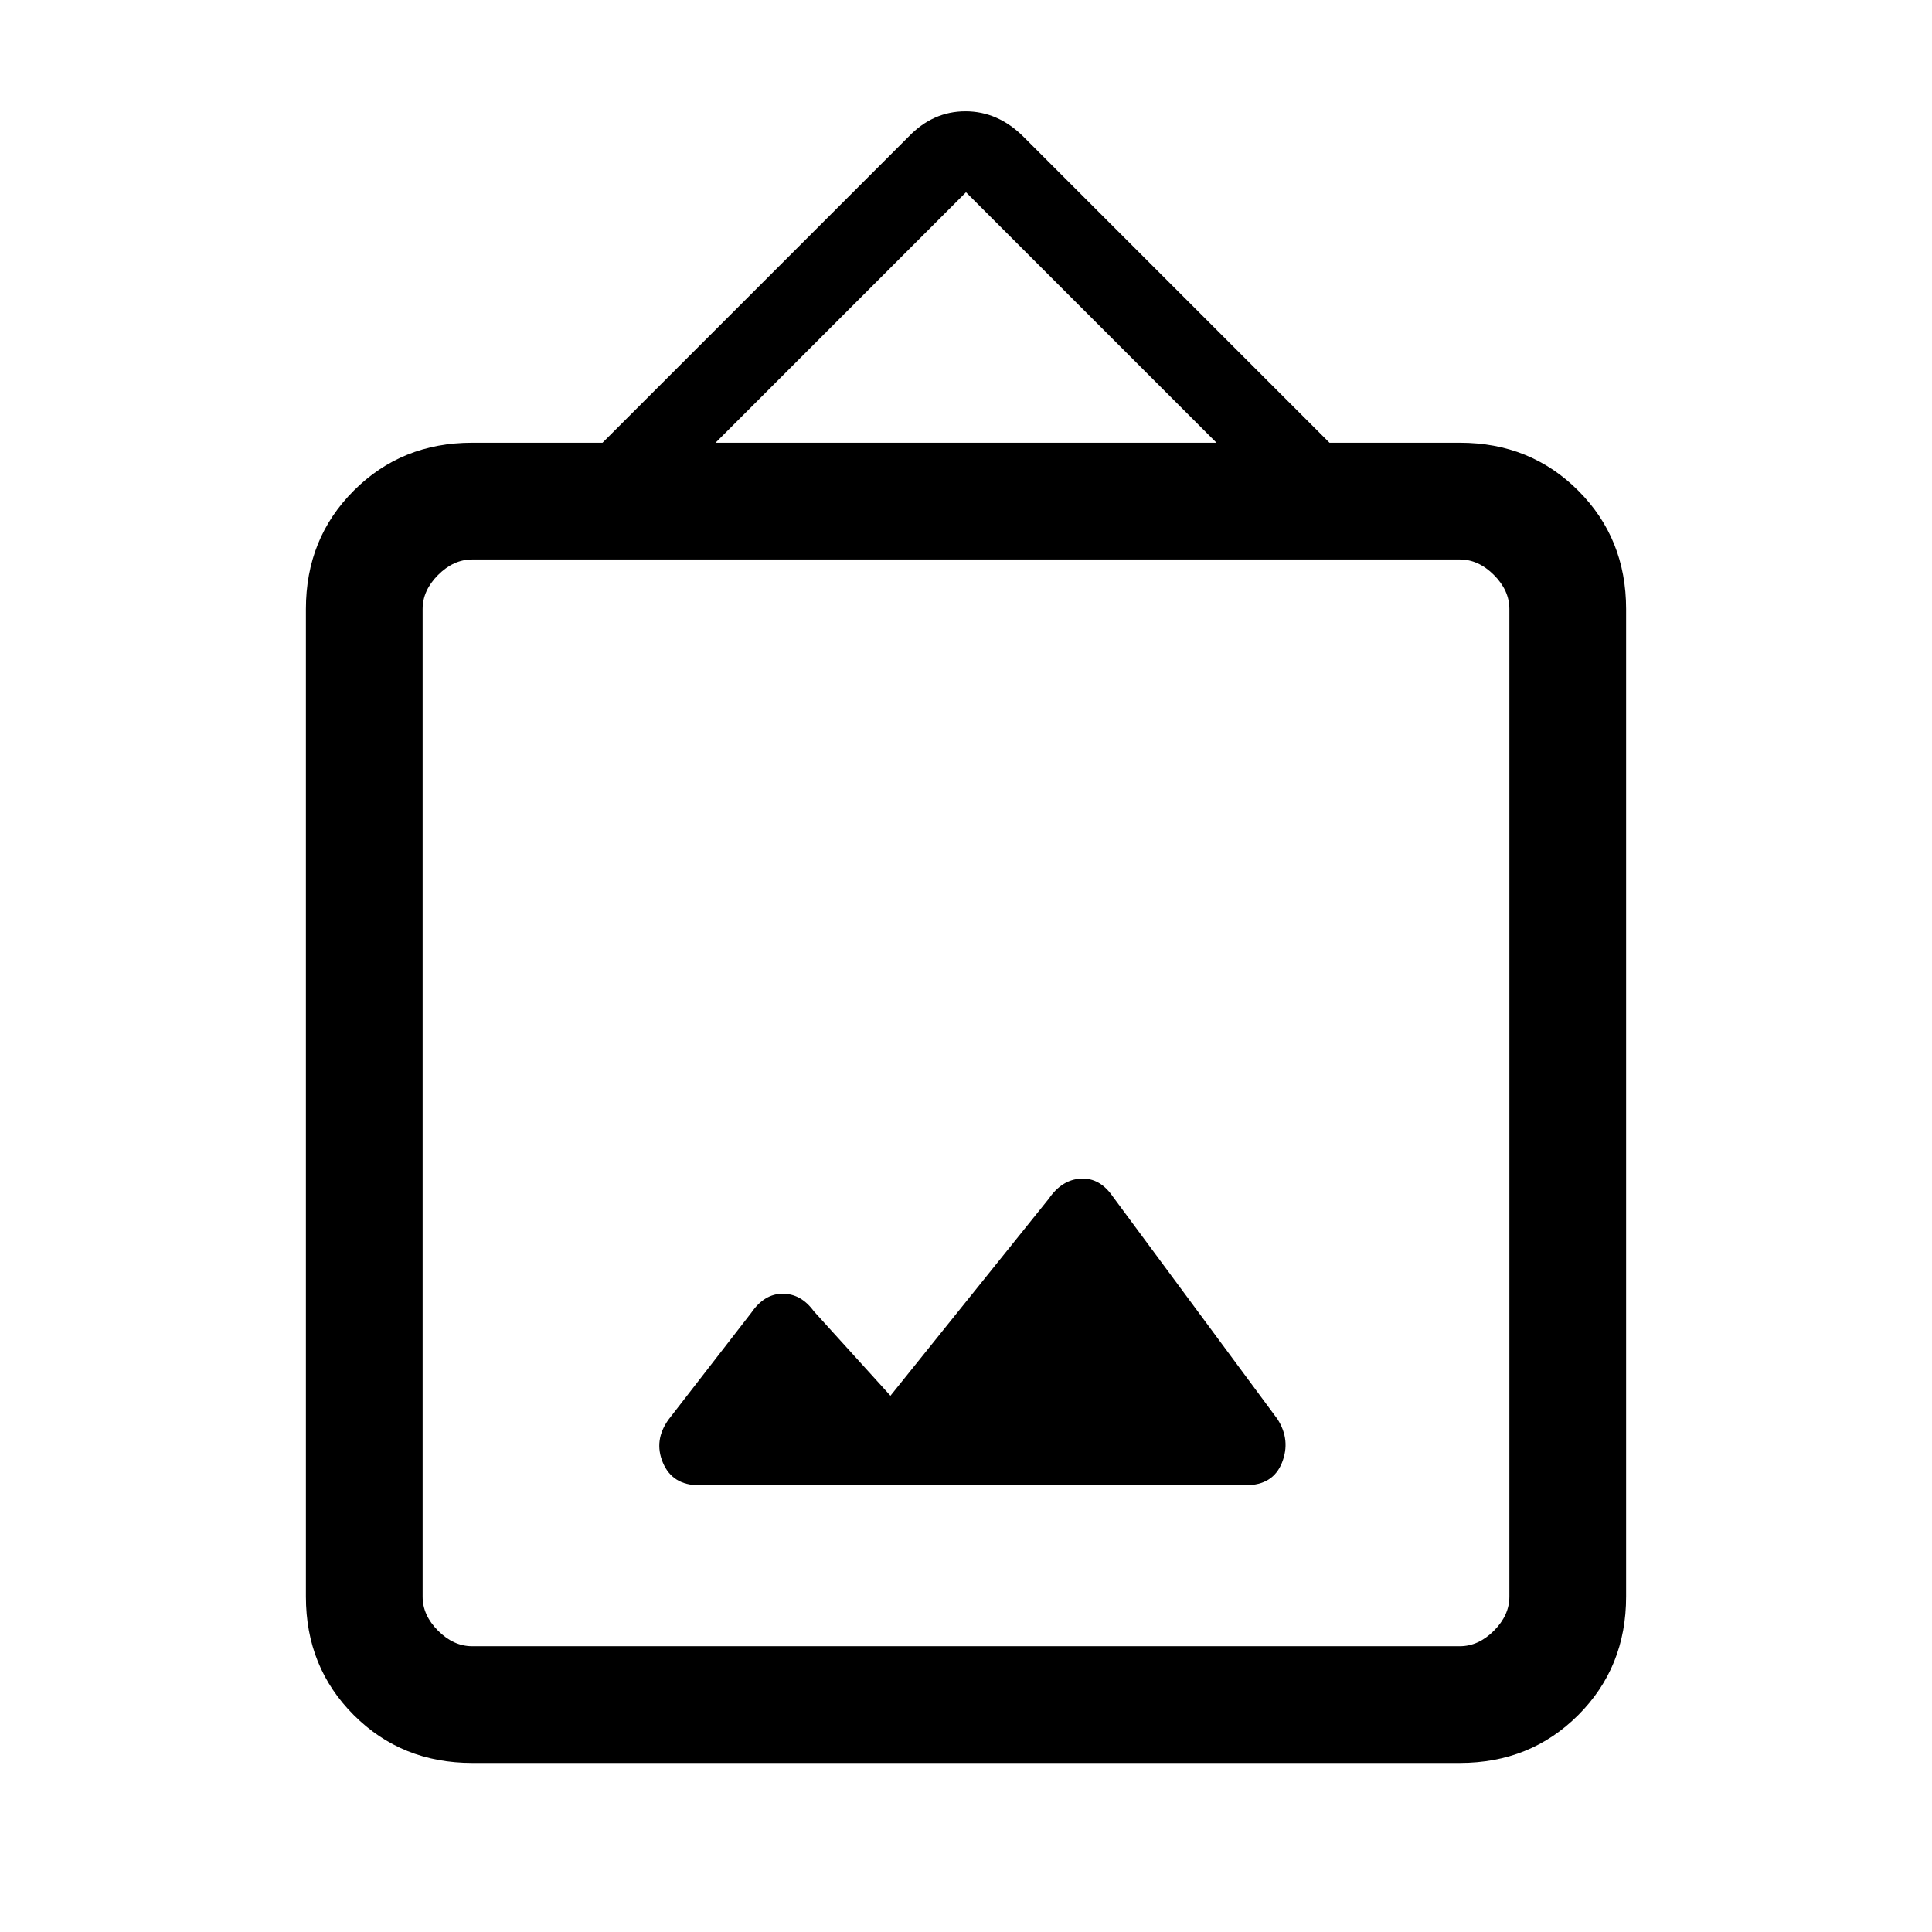 <svg xmlns="http://www.w3.org/2000/svg" height="20" viewBox="0 -960 960 960" width="20"><path d="M234.62-84q-35.05 0-58.83-23.79Q152-131.57 152-166.62v-490.76q0-35.05 23.79-58.83Q199.57-740 234.62-740h64.76l152-152q12.15-12.69 28.35-12.69 16.19 0 28.89 12.69l152 152h64.76q35.05 0 58.83 23.79Q808-692.43 808-657.38v490.76q0 35.05-23.79 58.83Q760.43-84 725.38-84H234.62Zm0-58h490.76q9.24 0 16.93-7.69 7.69-7.69 7.69-16.93v-490.76q0-9.24-7.69-16.93-7.69-7.69-16.93-7.69H234.62q-9.24 0-16.93 7.69-7.69 7.69-7.69 16.93v490.76q0 9.24 7.69 16.93 7.69 7.69 16.93 7.69Zm207.84-124.46-38.08-42q-6.32-8.69-15.46-8.69-9.13 0-15.61 9.46l-40.97 52.87q-7.65 10.44-2.94 21.63Q334.12-222 347.31-222h271.73q13.5 0 17.96-11.19 4.46-11.19-2.23-21.66L553-365.38q-6.48-9.47-15.92-8.97-9.45.5-15.93 9.97l-78.69 97.92ZM355.54-740h248.92L480-864.46 355.54-740ZM210-142v-540 540Z"/></svg>